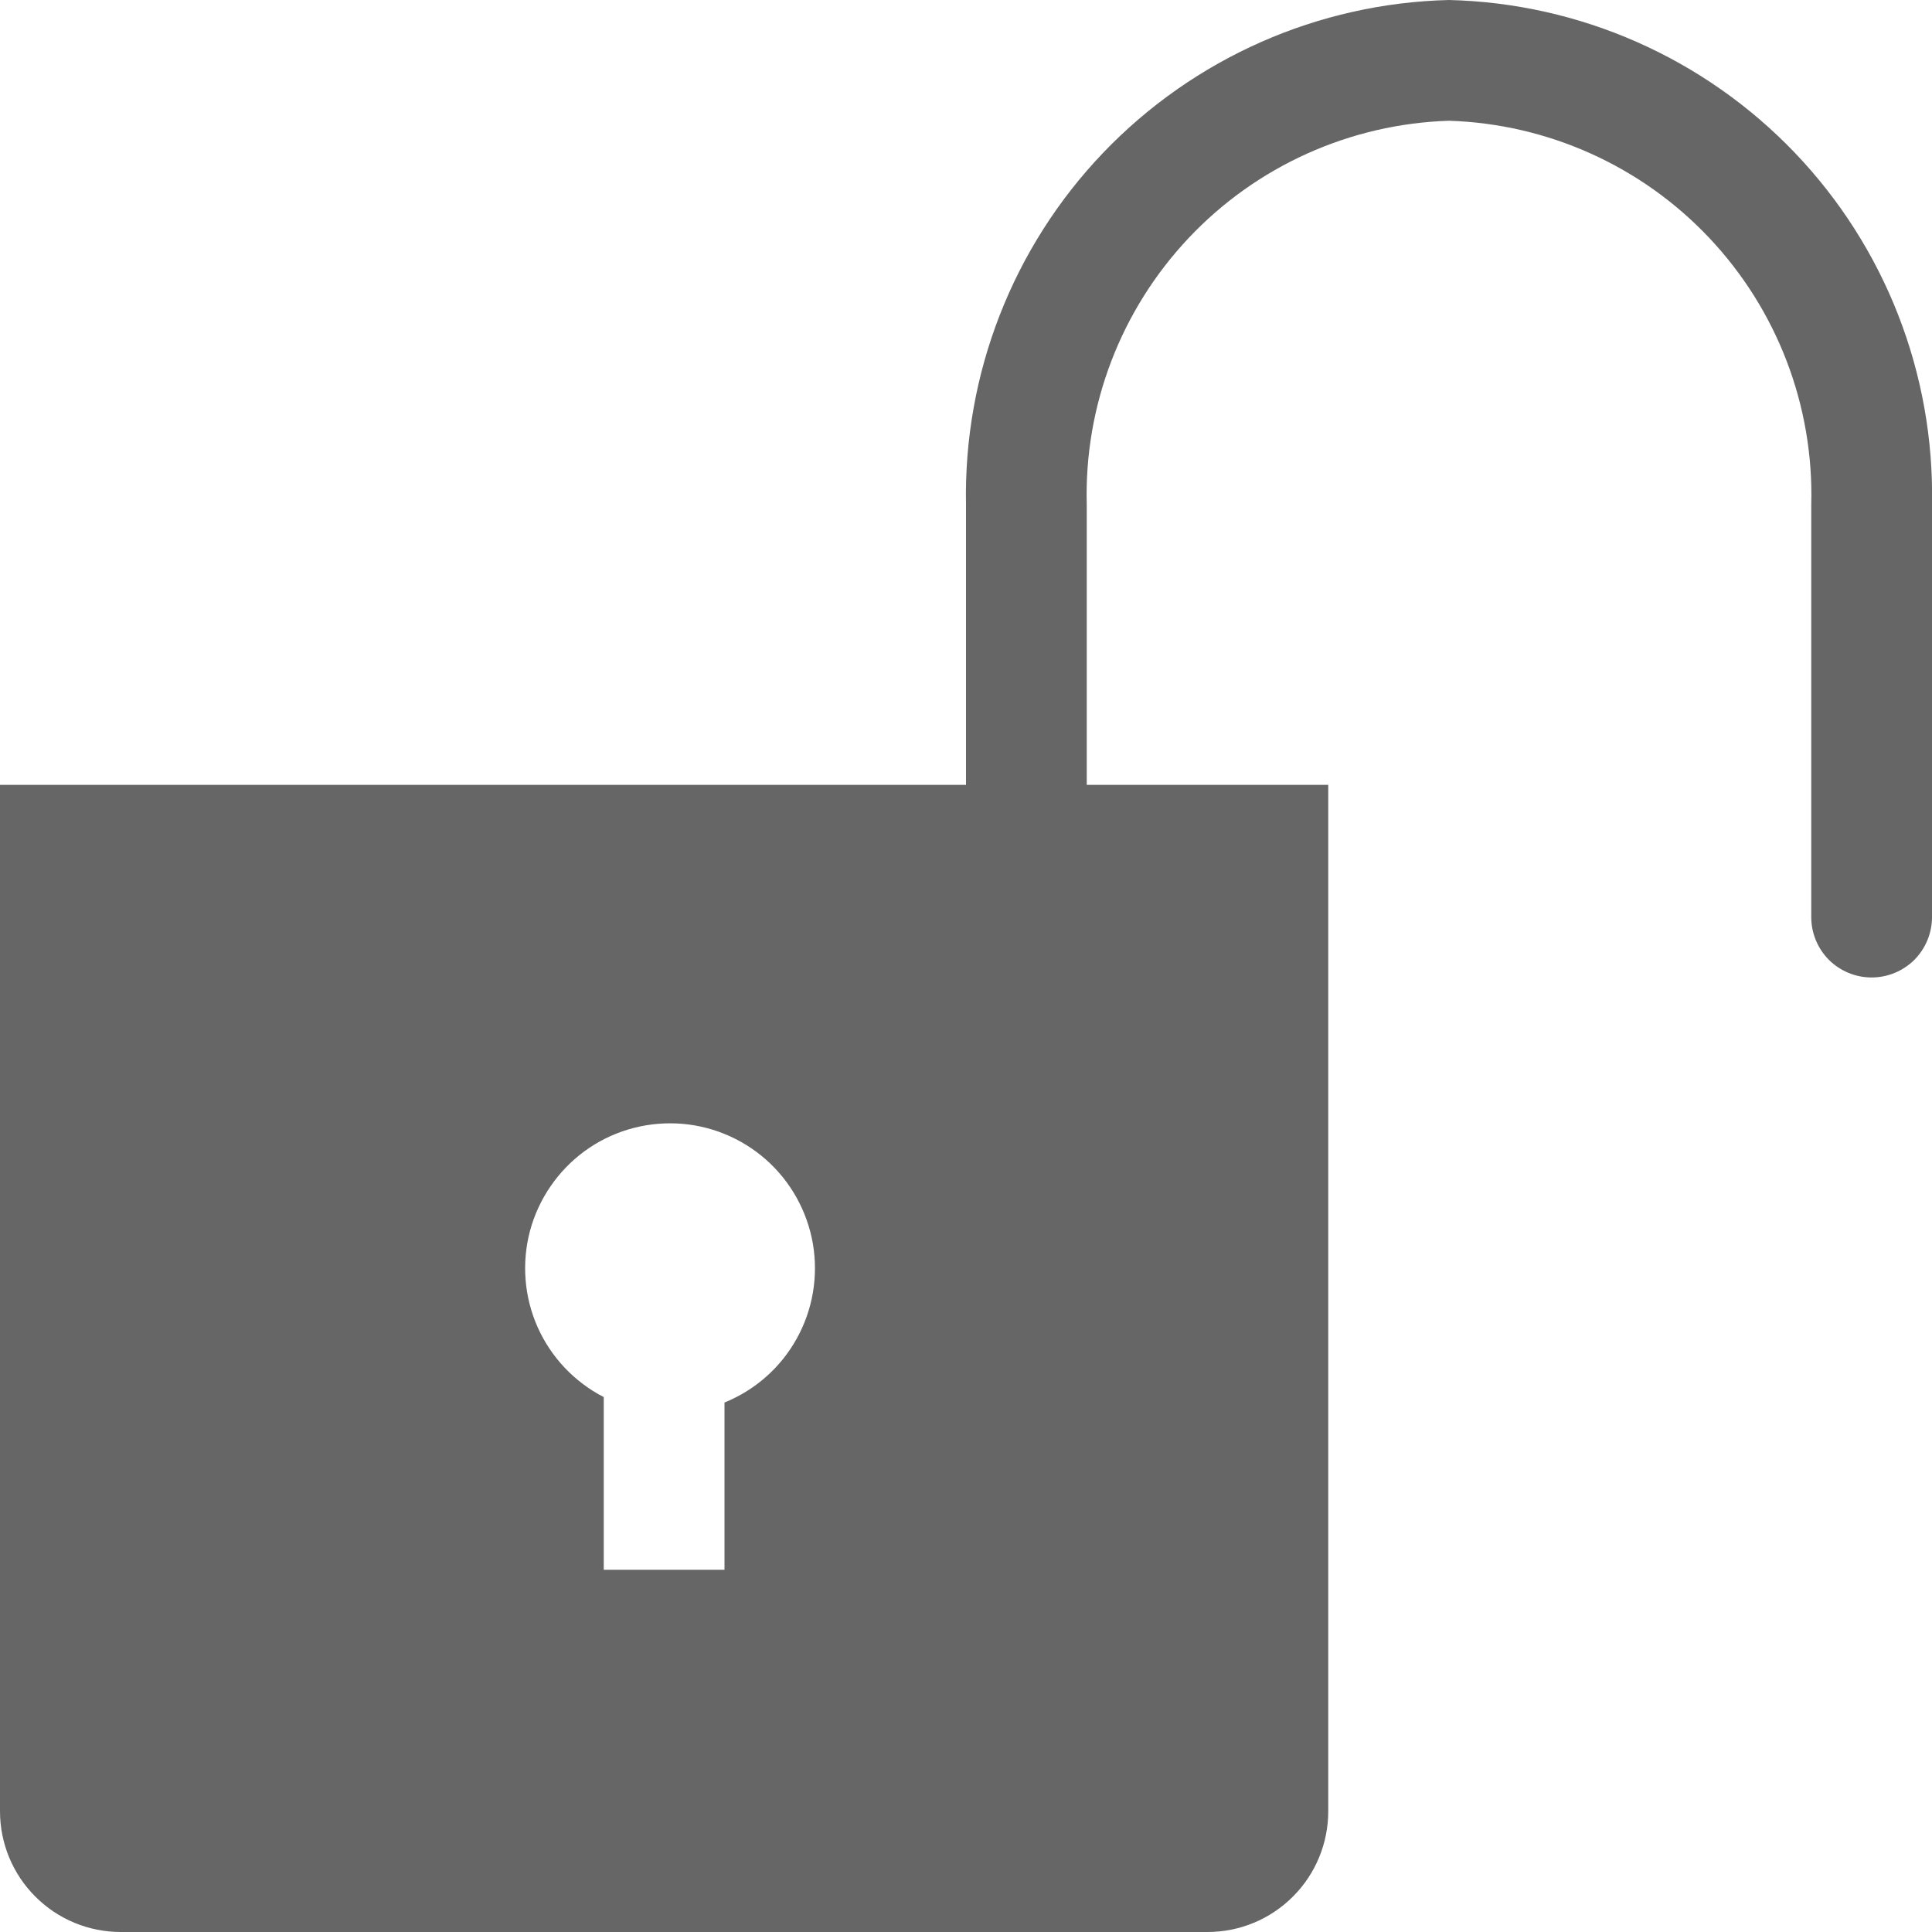
<svg width="16" height="16" viewBox="0 0 16 16" fill="none" xmlns="http://www.w3.org/2000/svg">
<path d="M12 0C10.916 0.026 9.887 0.481 9.137 1.264C8.387 2.048 7.979 3.096 8 4.18V6.5H0V15C0 15.265 0.105 15.52 0.293 15.707C0.48 15.895 0.735 16 1 16H10C10.265 16 10.52 15.895 10.707 15.707C10.895 15.52 11 15.265 11 15V6.5H9V4.18C8.978 3.361 9.282 2.567 9.844 1.971C10.406 1.375 11.181 1.026 12 1C12.819 1.026 13.594 1.375 14.156 1.971C14.718 2.567 15.022 3.361 15 4.18V7.595C15 7.728 15.053 7.855 15.146 7.949C15.24 8.042 15.367 8.095 15.5 8.095C15.633 8.095 15.76 8.042 15.854 7.949C15.947 7.855 16 7.728 16 7.595V4.18C16.021 3.096 15.613 2.048 14.863 1.264C14.113 0.481 13.084 0.026 12 0ZM6 11.615V13H5V11.57C4.757 11.445 4.563 11.24 4.452 10.99C4.341 10.74 4.319 10.459 4.389 10.194C4.46 9.93 4.619 9.697 4.839 9.535C5.06 9.373 5.329 9.292 5.603 9.304C5.876 9.316 6.138 9.422 6.343 9.603C6.548 9.784 6.685 10.03 6.732 10.3C6.778 10.57 6.731 10.847 6.598 11.086C6.465 11.326 6.254 11.512 6 11.615Z" fill="#666666"/>
</svg>